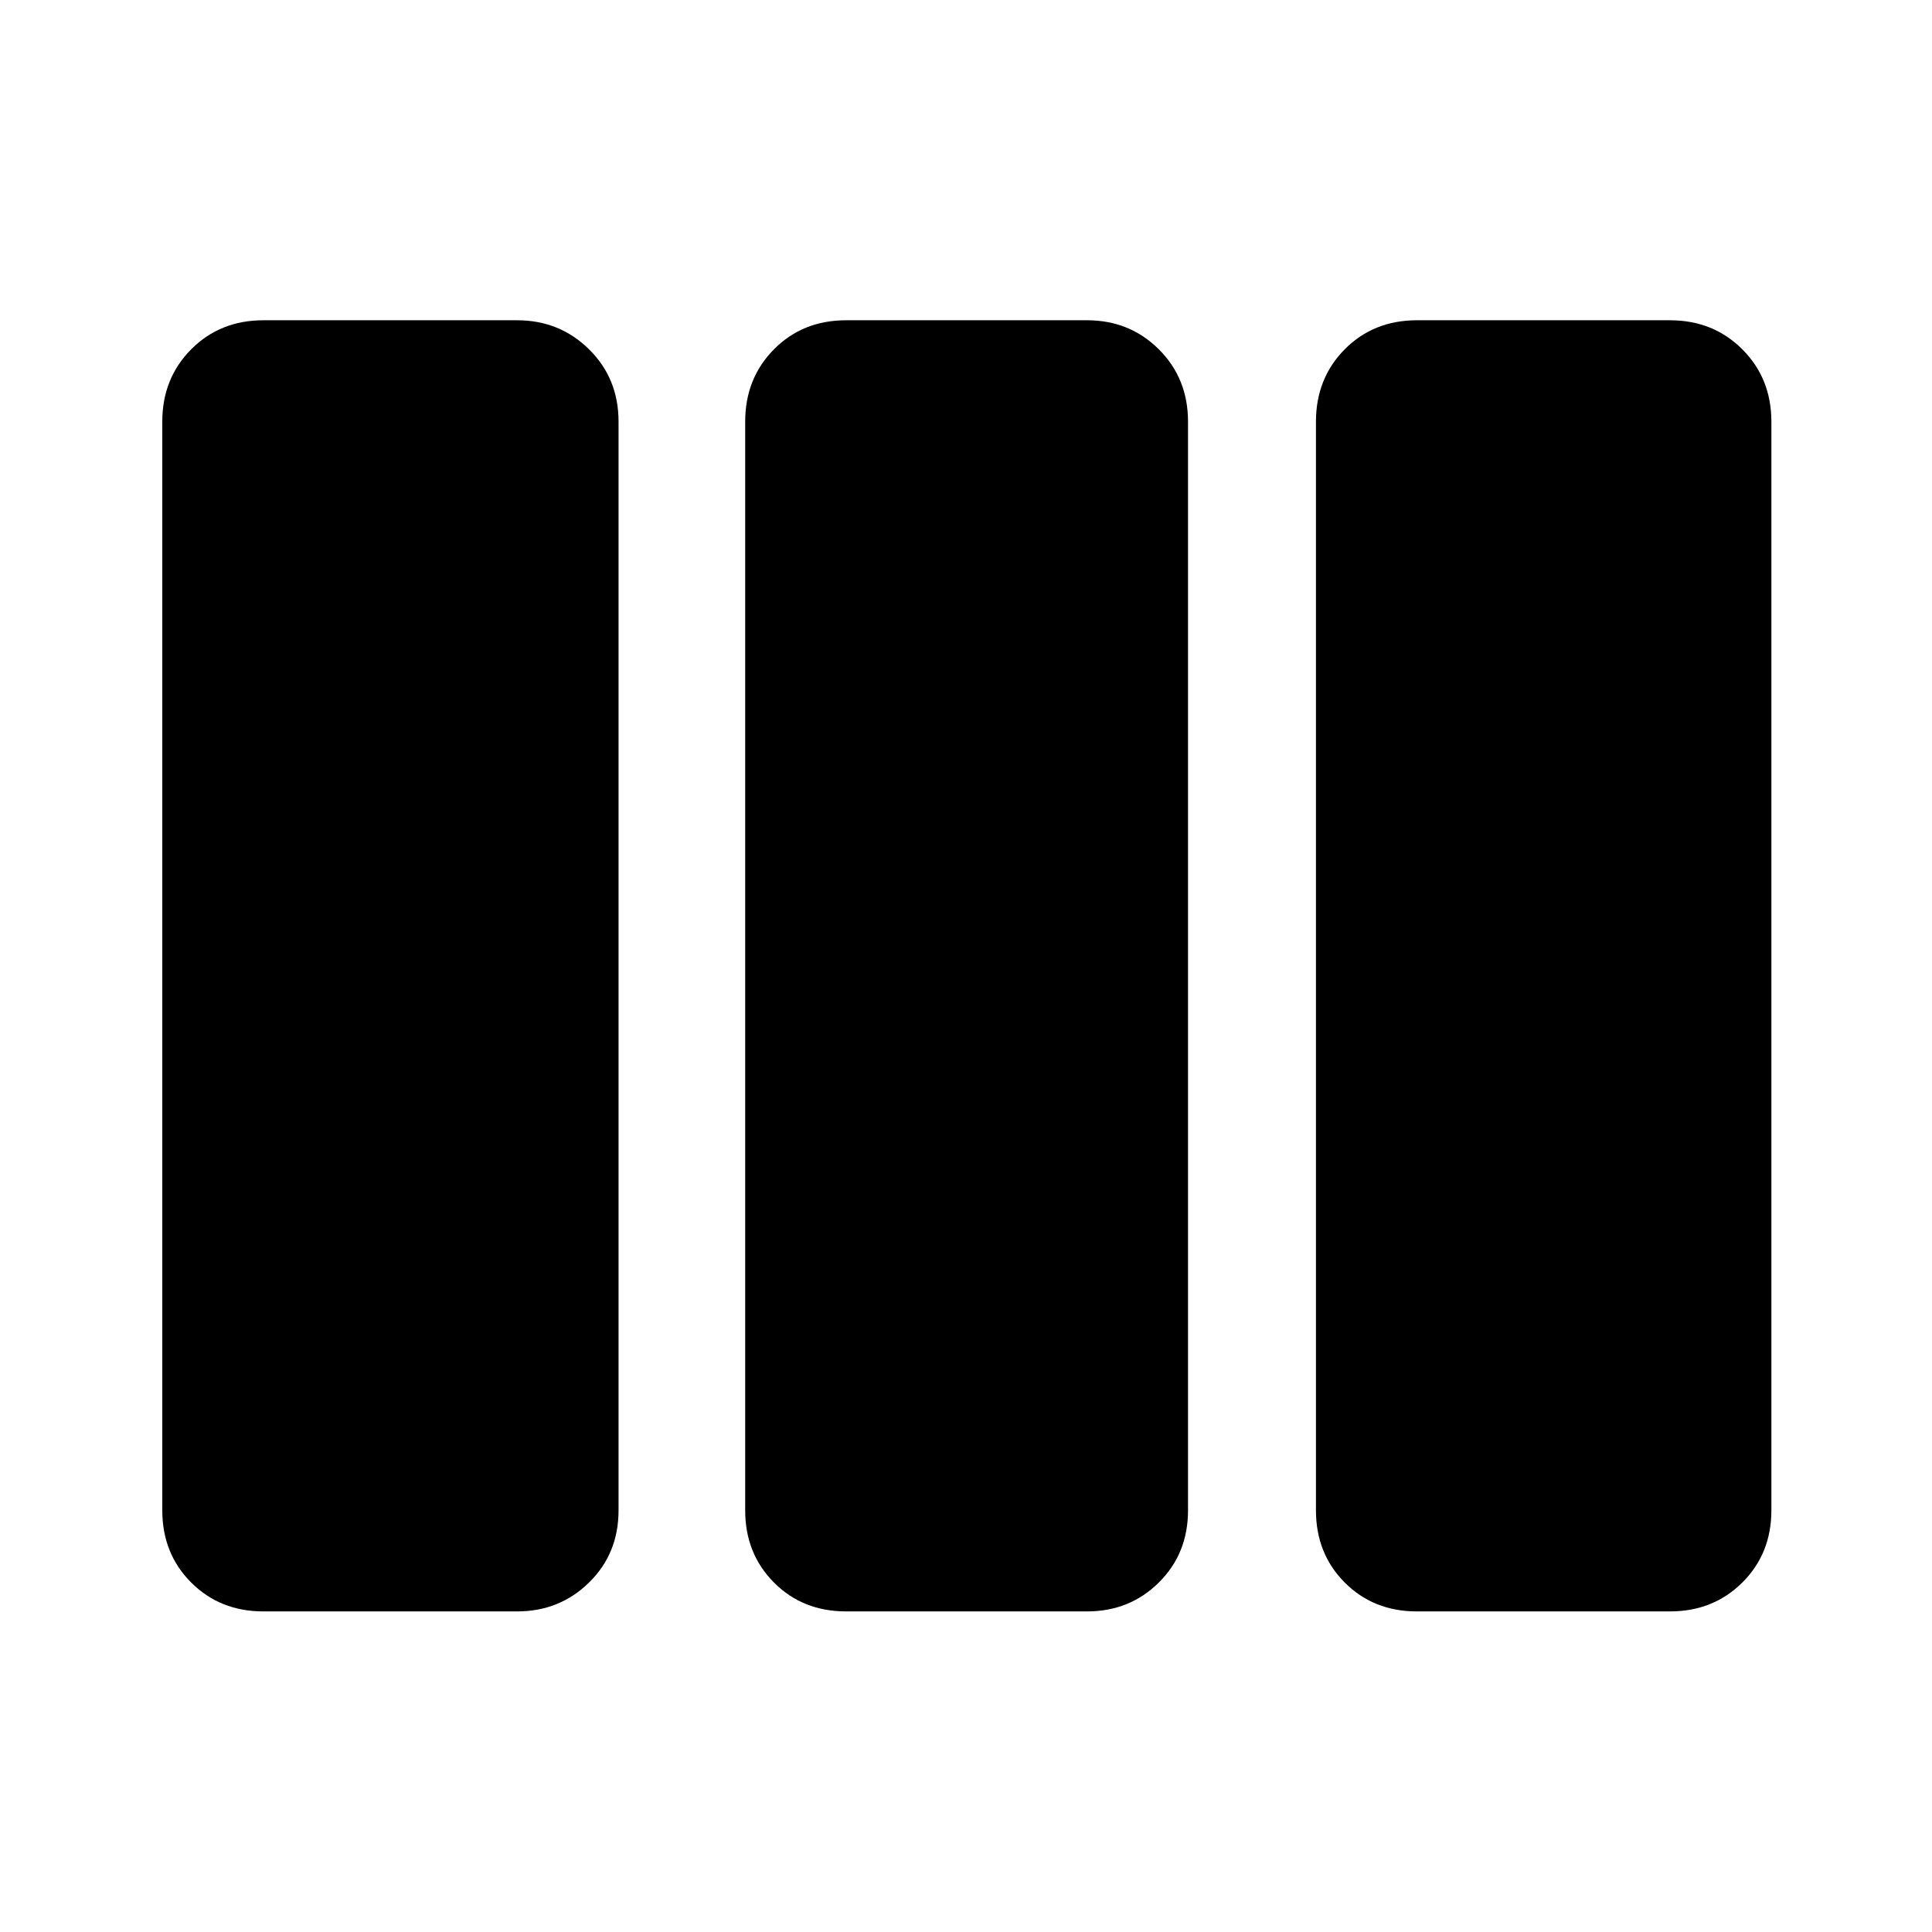 <svg xmlns="http://www.w3.org/2000/svg" height="40" viewBox="0 -960 960 960" width="40"><path d="M130.86-159.3q-21.51 0-35.87-14.36-14.35-14.36-14.35-35.87v-540.94q0-21.51 14.35-35.95 14.36-14.44 35.87-14.44h126.1q21.1 0 35.74 14.44 14.65 14.44 14.65 35.95v540.94q0 21.51-14.65 35.87-14.64 14.36-35.74 14.36h-126.1Zm289.56 0q-21.56 0-35.85-14.36-14.29-14.36-14.29-35.87v-540.94q0-21.51 14.29-35.95 14.29-14.44 35.85-14.44h119.75q21.15 0 35.65 14.44t14.5 35.95v540.94q0 21.51-14.5 35.87-14.5 14.36-35.65 14.36H420.42Zm283.62 0q-21.56 0-35.86-14.36-14.29-14.36-14.29-35.87v-540.94q0-21.51 14.29-35.95 14.3-14.44 35.86-14.44H829.8q21.52 0 35.95 14.44 14.44 14.44 14.44 35.95v540.94q0 21.51-14.44 35.87-14.43 14.36-35.95 14.36H704.04Z"/></svg>